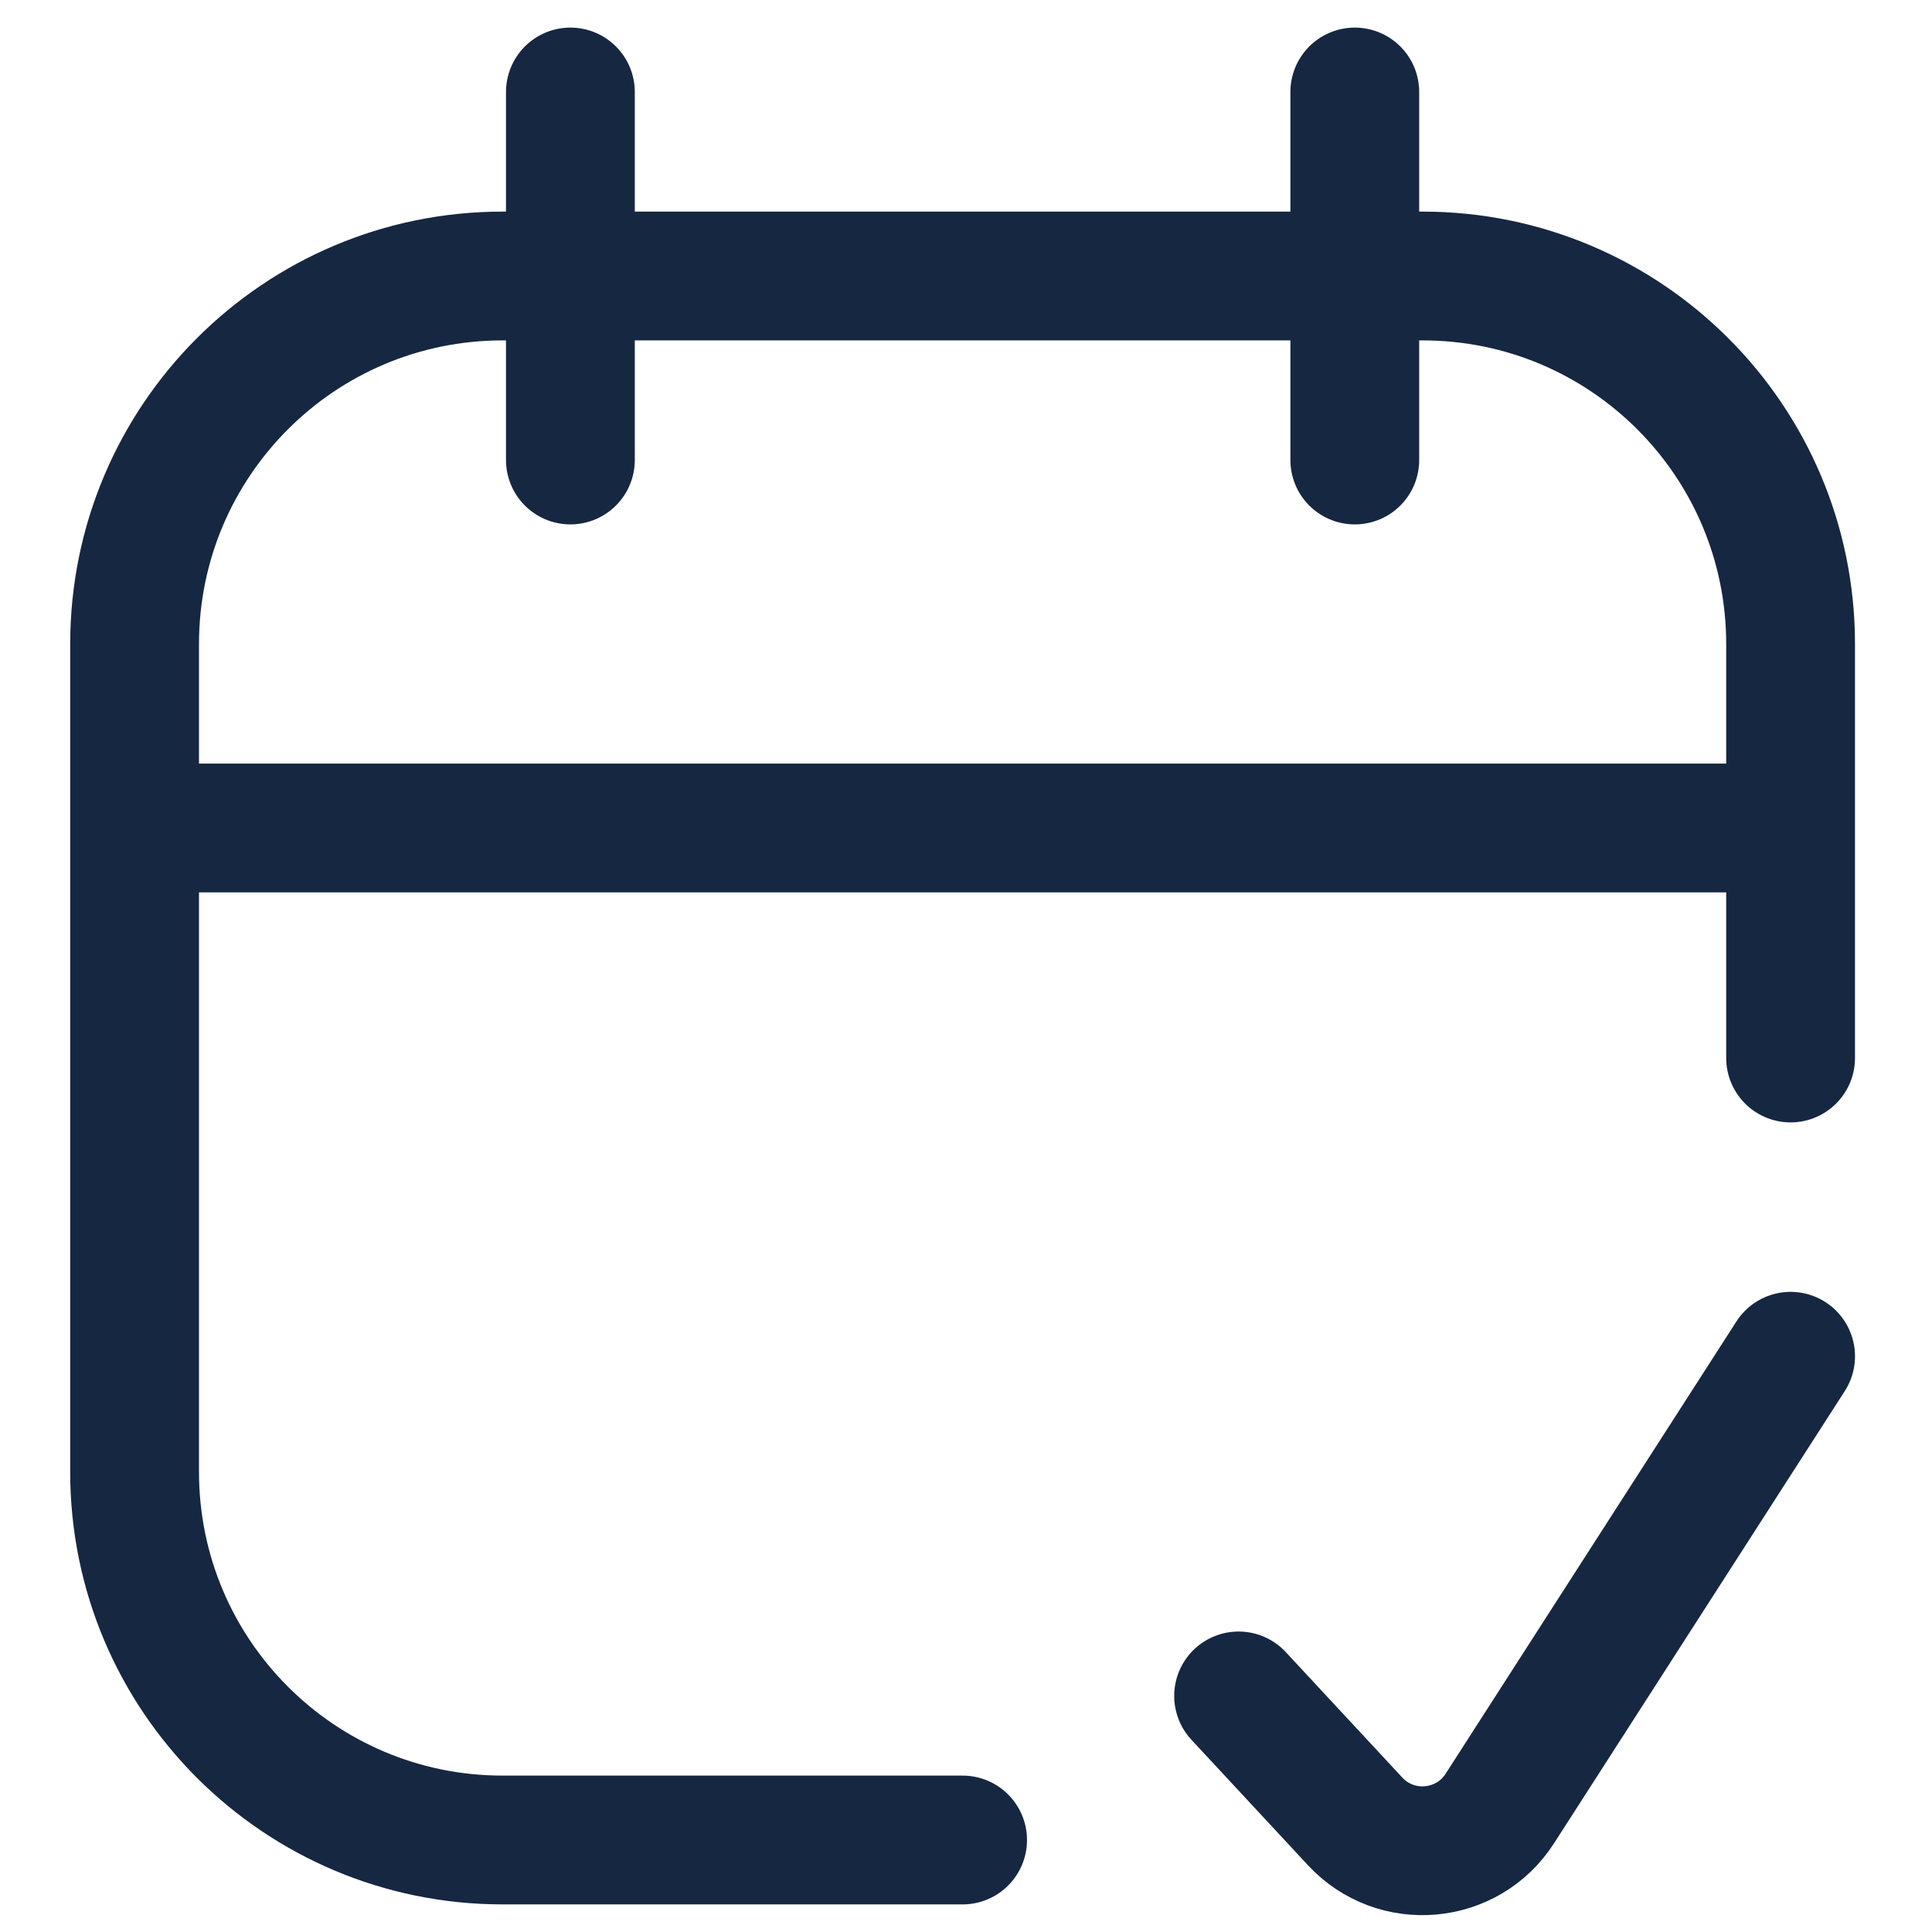<svg width="21" height="21" viewBox="0 0 21 21" fill="none" xmlns="http://www.w3.org/2000/svg">
<path d="M10.463 20H5.463C3.254 20 1.463 18.209 1.463 16V7C1.463 4.791 3.254 3 5.463 3H15.463C17.672 3 19.463 4.791 19.463 7V11.5" stroke="#162741" stroke-width="1.4" stroke-linecap="round"/>
<path d="M1.937 9H18.989" stroke="#162741" stroke-width="1.4" stroke-linecap="round" stroke-linejoin="round"/>
<path d="M6.2 1V5" stroke="#162741" stroke-width="1.4" stroke-linecap="round" stroke-linejoin="round"/>
<path d="M14.726 1V5" stroke="#162741" stroke-width="1.4" stroke-linecap="round" stroke-linejoin="round"/>
<path d="M13.463 18.434L14.729 19.797C15.173 20.276 15.95 20.207 16.303 19.657L19.463 14.742" stroke="#162741" stroke-width="1.4" stroke-linecap="round"/>
</svg>
